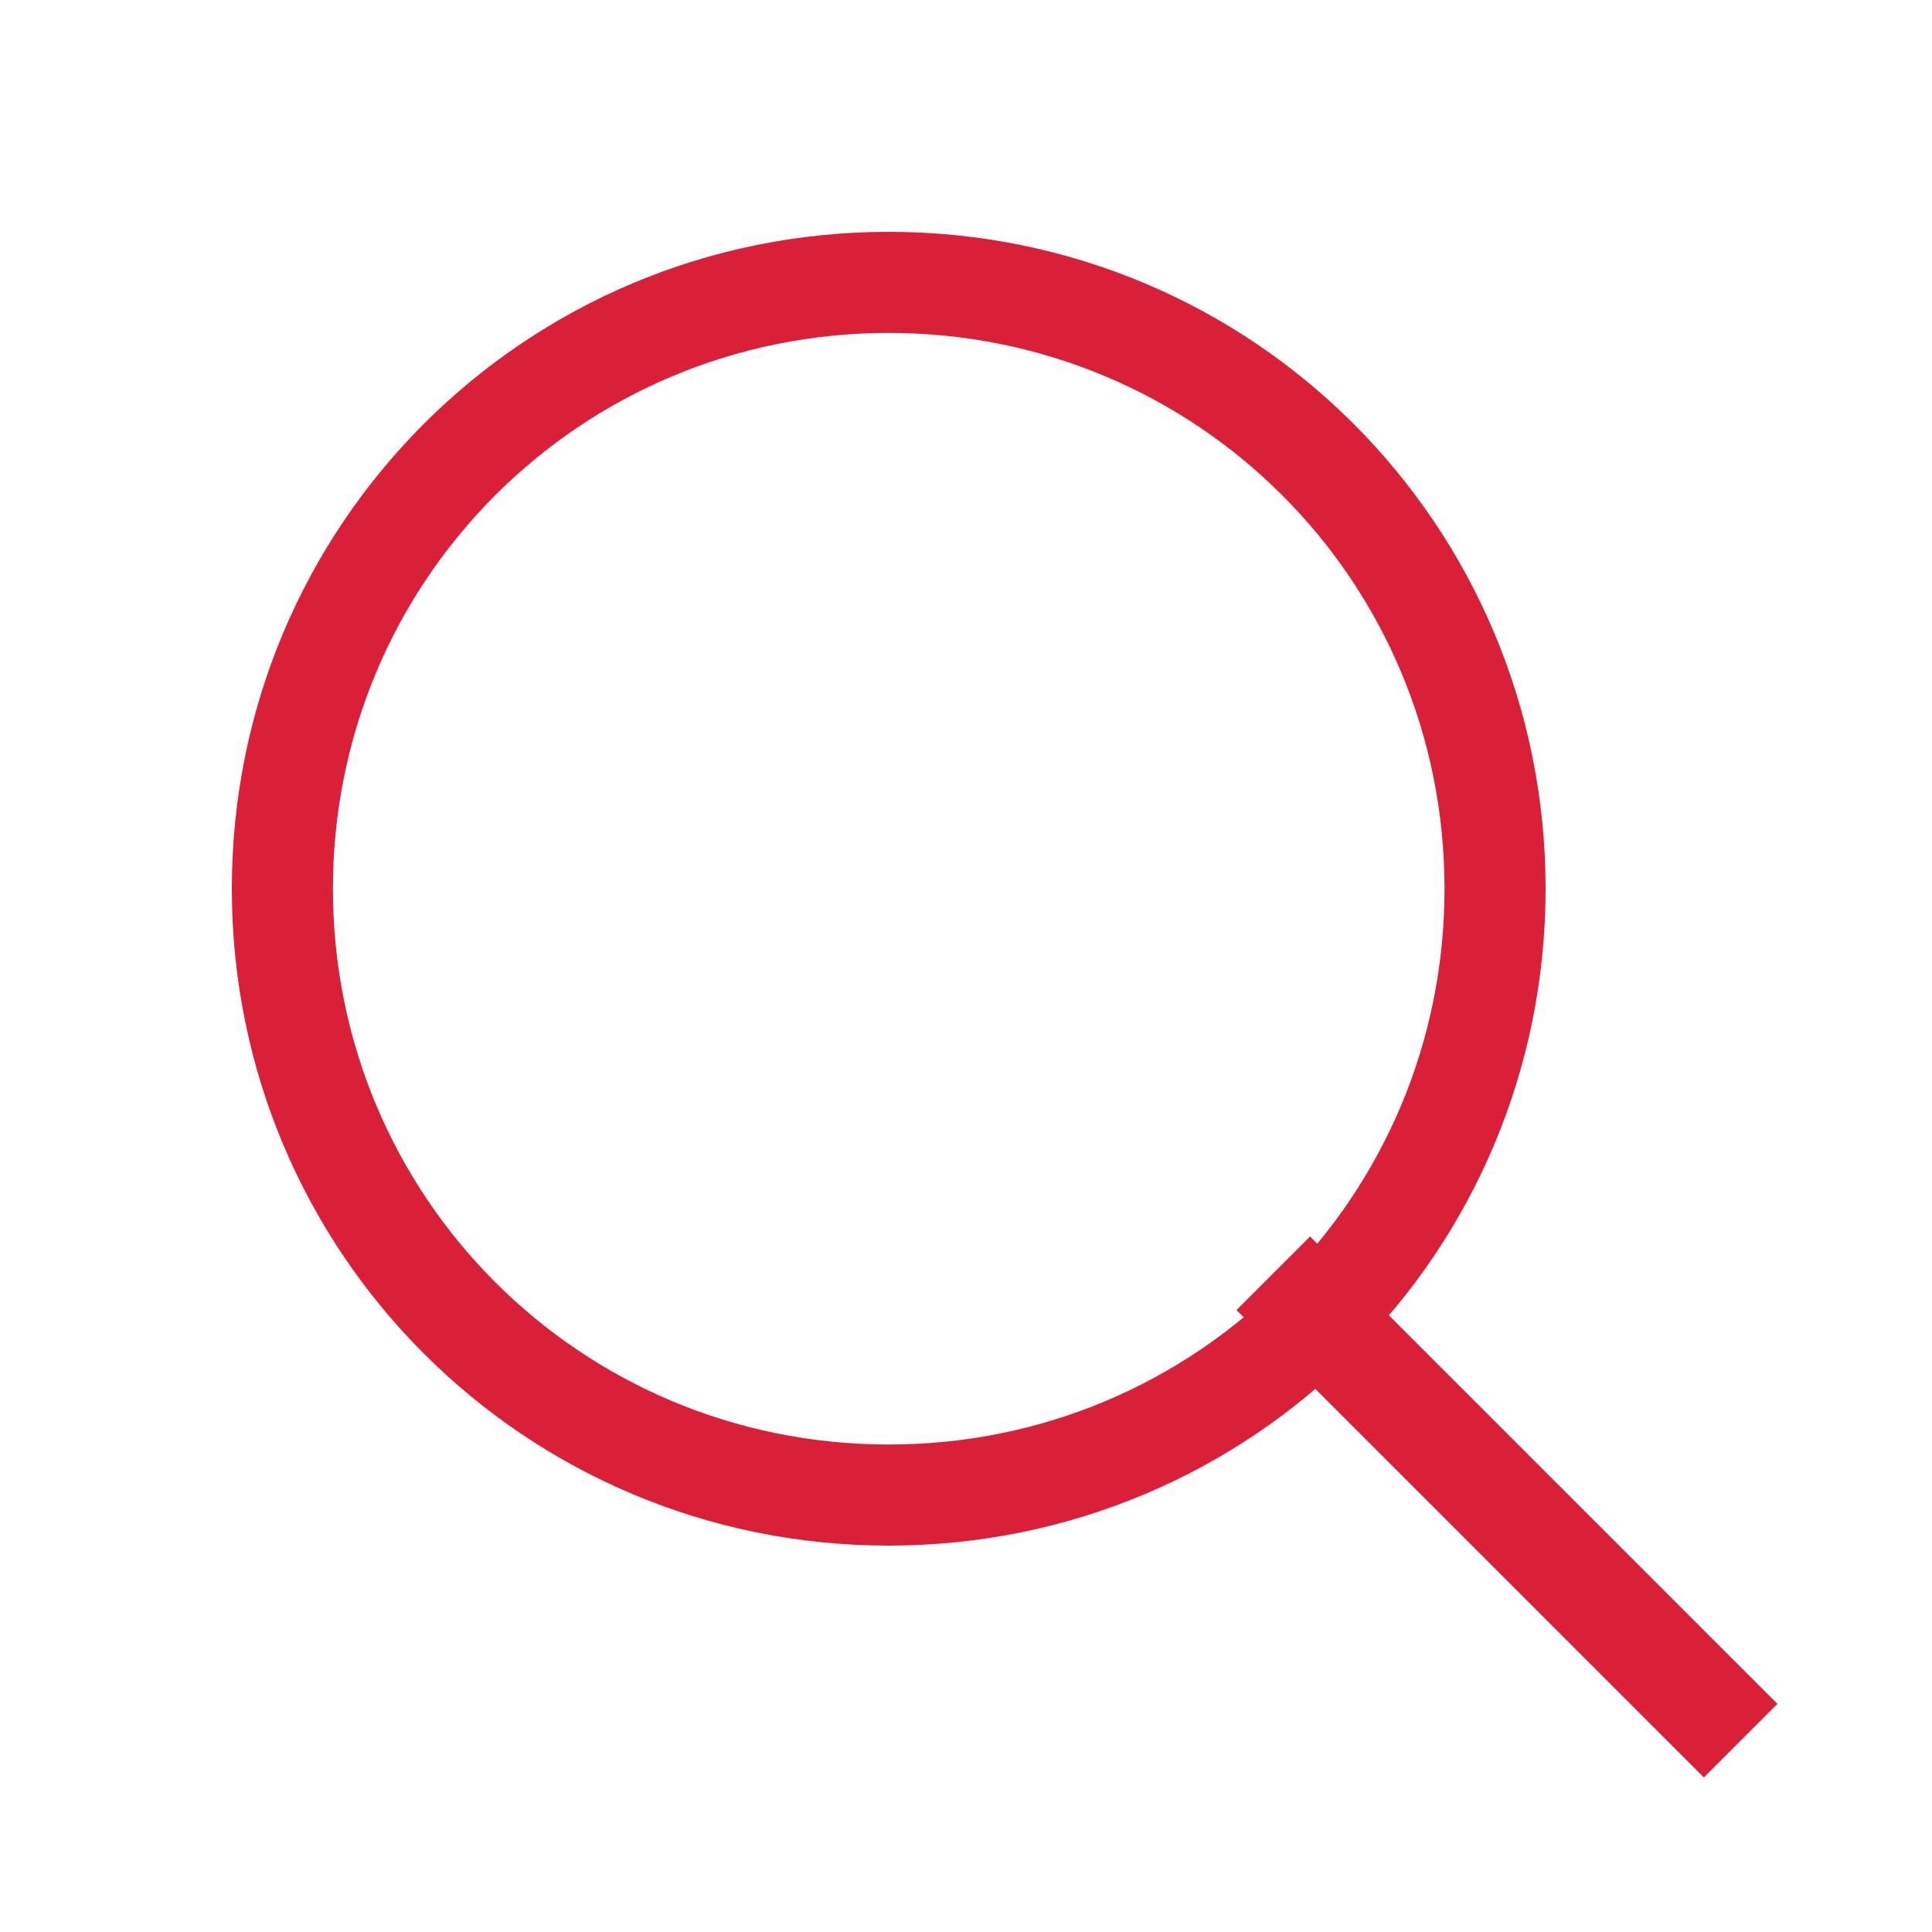 <svg width="25" height="25" viewBox="0 0 25 25" fill="none" xmlns="http://www.w3.org/2000/svg">
<path d="M11.5 20C6.792 20 3 16.208 3 11.5C3 6.792 6.792 3 11.5 3C16.208 3 20 6.792 20 11.5C20 16.208 16.208 20 11.5 20ZM11.5 4.308C7.512 4.308 4.308 7.512 4.308 11.5C4.308 15.489 7.512 18.692 11.5 18.692C15.489 18.692 18.692 15.489 18.692 11.5C18.692 7.512 15.489 4.308 11.5 4.308Z" fill="#DA1F39"/>
<path d="M16.952 16L23 22.048L22.048 23L16 16.952L16.952 16Z" fill="#DA1F39"/>
</svg>

